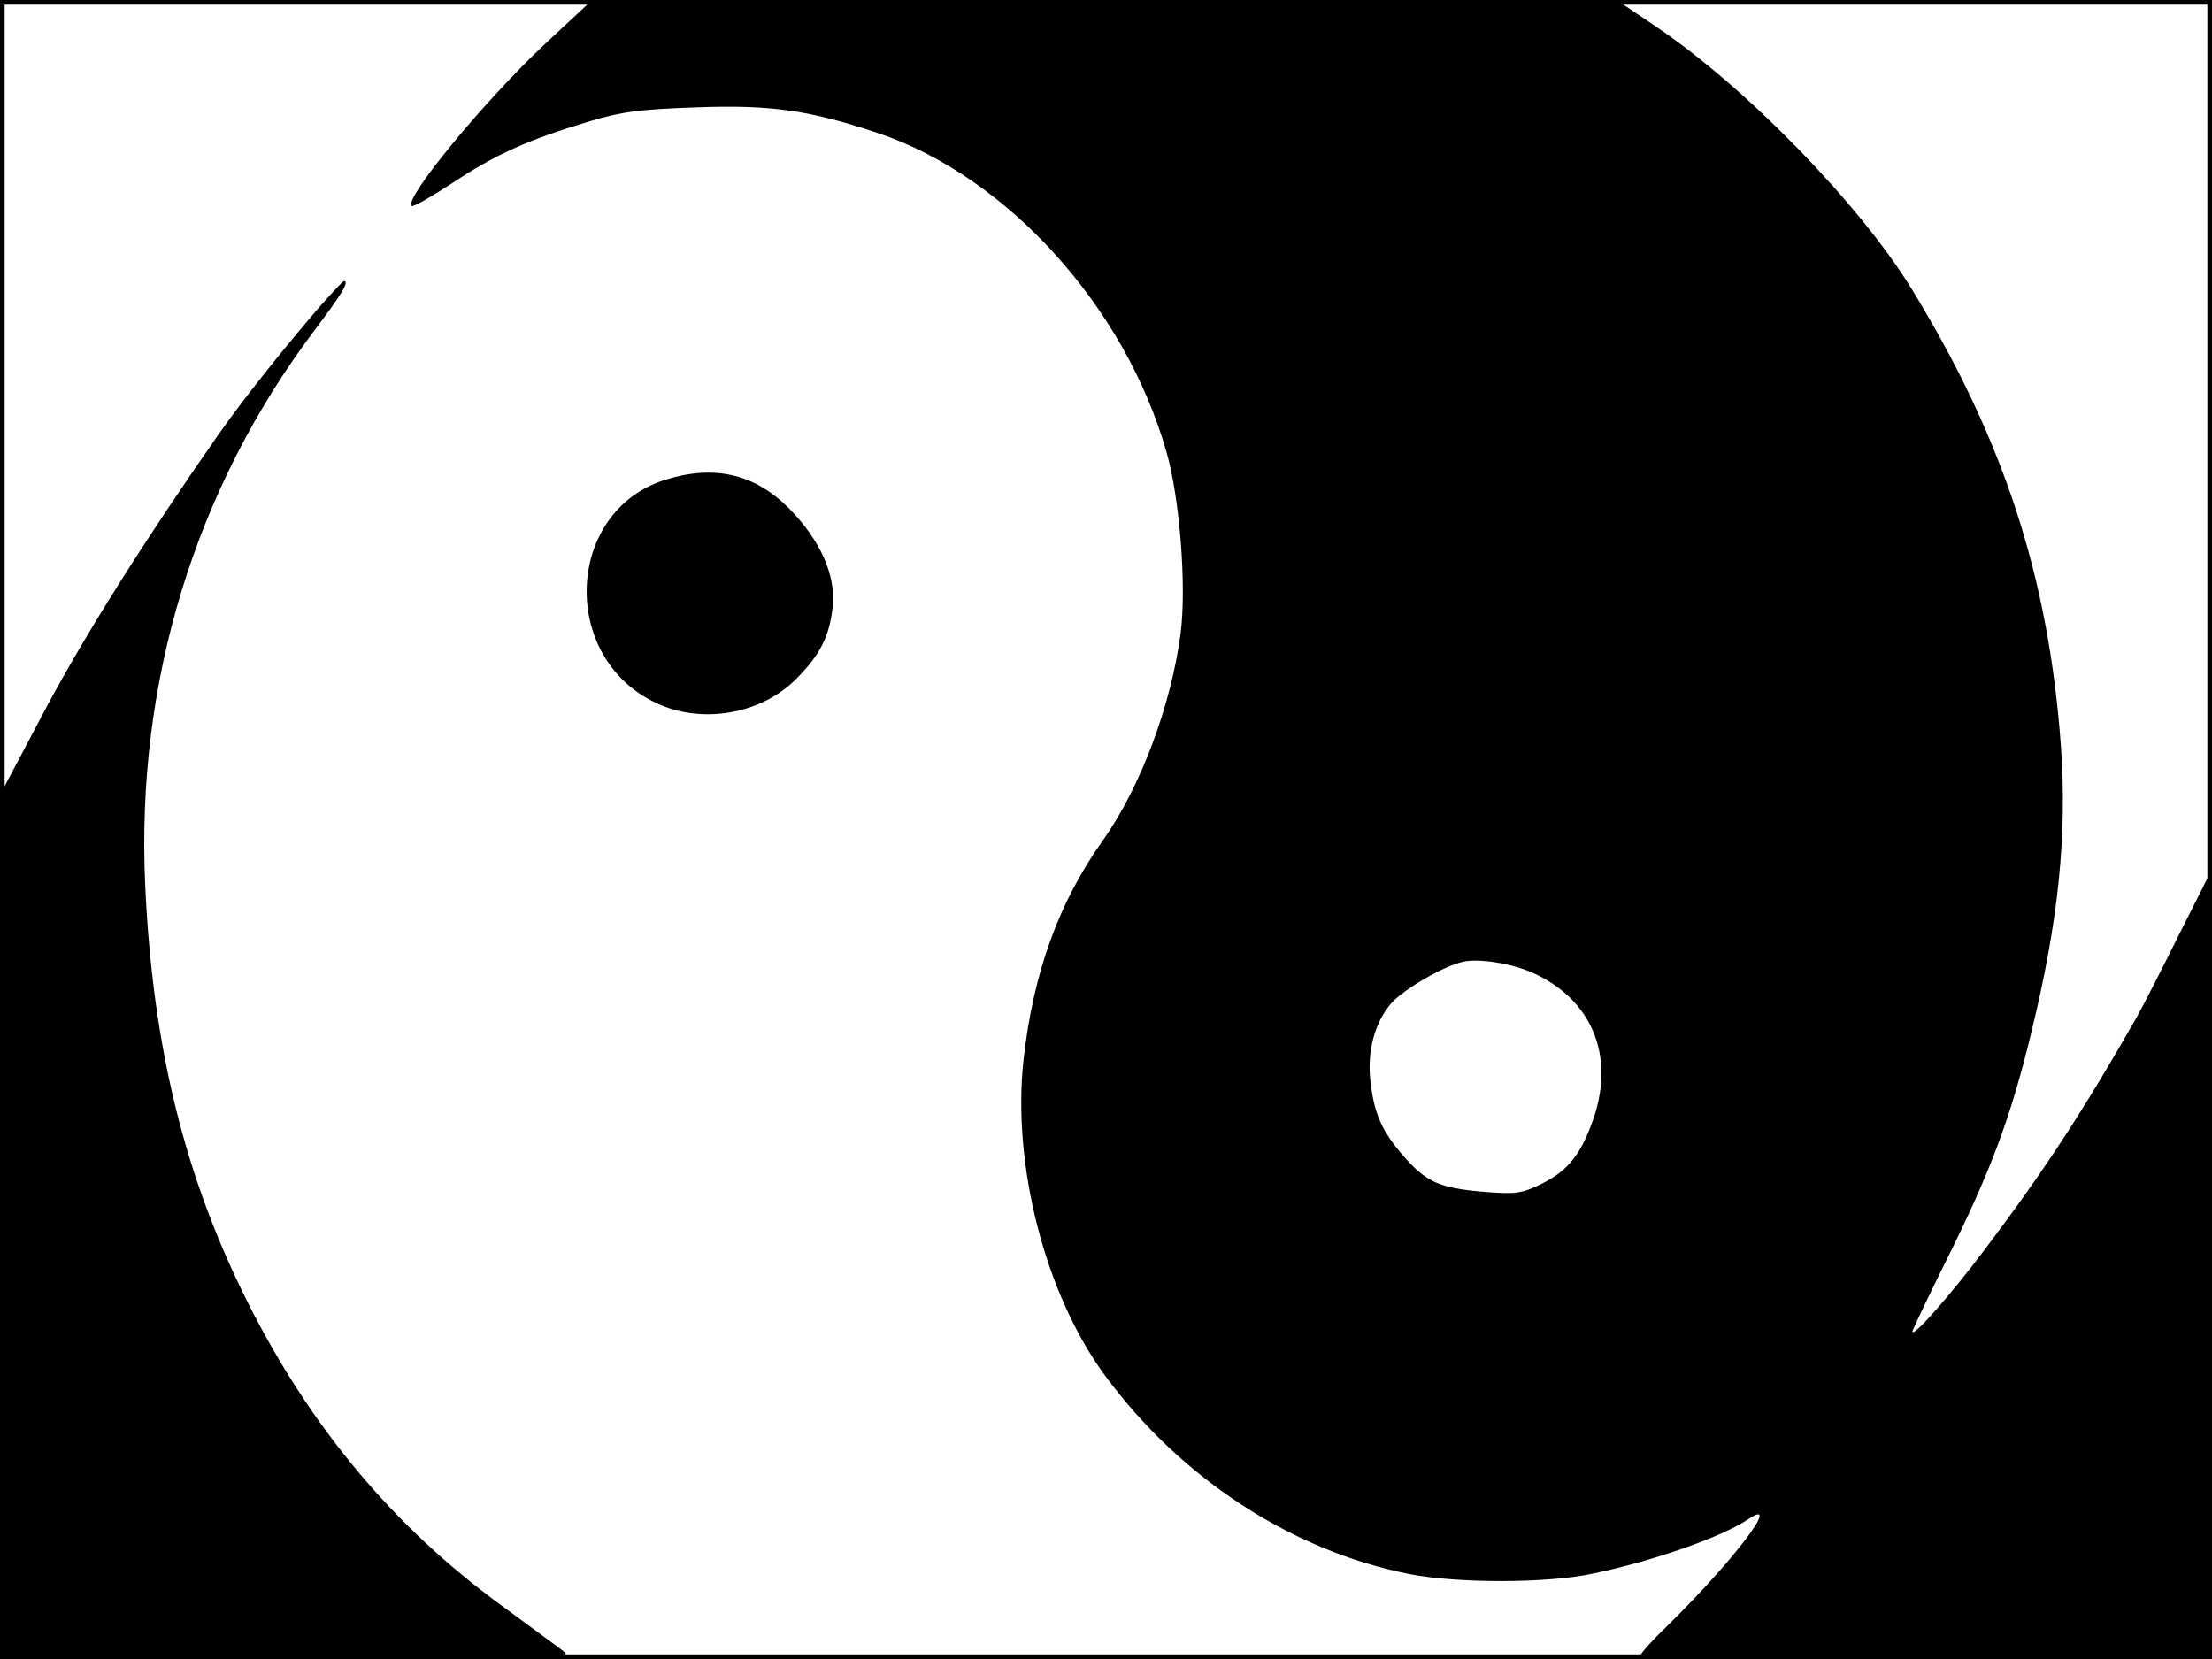 <?xml version="1.0" standalone="no"?>
<!DOCTYPE svg PUBLIC "-//W3C//DTD SVG 20010904//EN"
 "http://www.w3.org/TR/2001/REC-SVG-20010904/DTD/svg10.dtd">
<svg version="1.0" xmlns="http://www.w3.org/2000/svg"
 width="480pt" height="360pt" viewBox="0 0 480 360"
 preserveAspectRatio="xMidYMid meet">
<rect width="1" height="360" fill="#000000"/>
<rect x="479" width="1" height="360" fill="#000000"/>
<rect width="480" height="1" fill="#000000"/>
<rect y="359" width="480" height="1" fill="#000000"/>
<g transform="translate(0,360) scale(0.1,-0.1)"
fill="#000000" stroke="none">
<path d="M1183 3505 c-132 -124 -306 -335 -290 -352 3 -3 43 20 89 50 93 62
165 94 295 133 72 22 115 27 234 31 162 6 245 -6 395 -56 279 -94 535 -376
625 -691 29 -100 44 -291 31 -394 -21 -158 -87 -334 -169 -450 -95 -133 -151
-287 -172 -476 -25 -227 47 -509 177 -685 164 -223 406 -381 662 -431 104 -20
296 -20 395 1 131 27 282 80 338 118 77 52 -33 -92 -177 -233 -31 -30 -56 -58
-56 -62 0 -4 279 -8 620 -8 l620 0 0 857 0 857 -70 -139 c-38 -77 -80 -158
-92 -180 -117 -205 -199 -331 -330 -505 -76 -101 -158 -194 -158 -179 0 3 31
68 69 145 101 202 144 318 189 504 59 242 78 428 64 623 -27 368 -126 668
-325 992 -114 185 -362 439 -556 569 l-83 56 -1111 0 -1112 0 -102 -95z m2143
-2016 c127 -57 178 -177 133 -313 -27 -79 -55 -116 -114 -145 -43 -21 -56 -23
-127 -17 -95 8 -123 21 -173 78 -46 53 -63 91 -71 160 -8 67 9 129 45 171 28
31 114 81 156 90 33 8 107 -4 151 -24z"/>
<path d="M688 2928 c-77 -90 -159 -193 -212 -268 -162 -232 -288 -432 -376
-596 l-100 -189 0 -937 0 -938 623 0 c552 1 620 2 602 15 -11 9 -73 54 -138
102 -233 170 -414 387 -550 658 -137 273 -206 555 -222 905 -20 440 108 859
368 1204 59 78 76 106 63 106 -2 0 -28 -28 -58 -62z"/>
<path d="M1444 2559 c-218 -68 -231 -387 -19 -485 98 -46 225 -24 301 51 54
54 74 94 81 159 7 68 -27 144 -95 213 -75 75 -162 95 -268 62z"/>
</g>
</svg>
